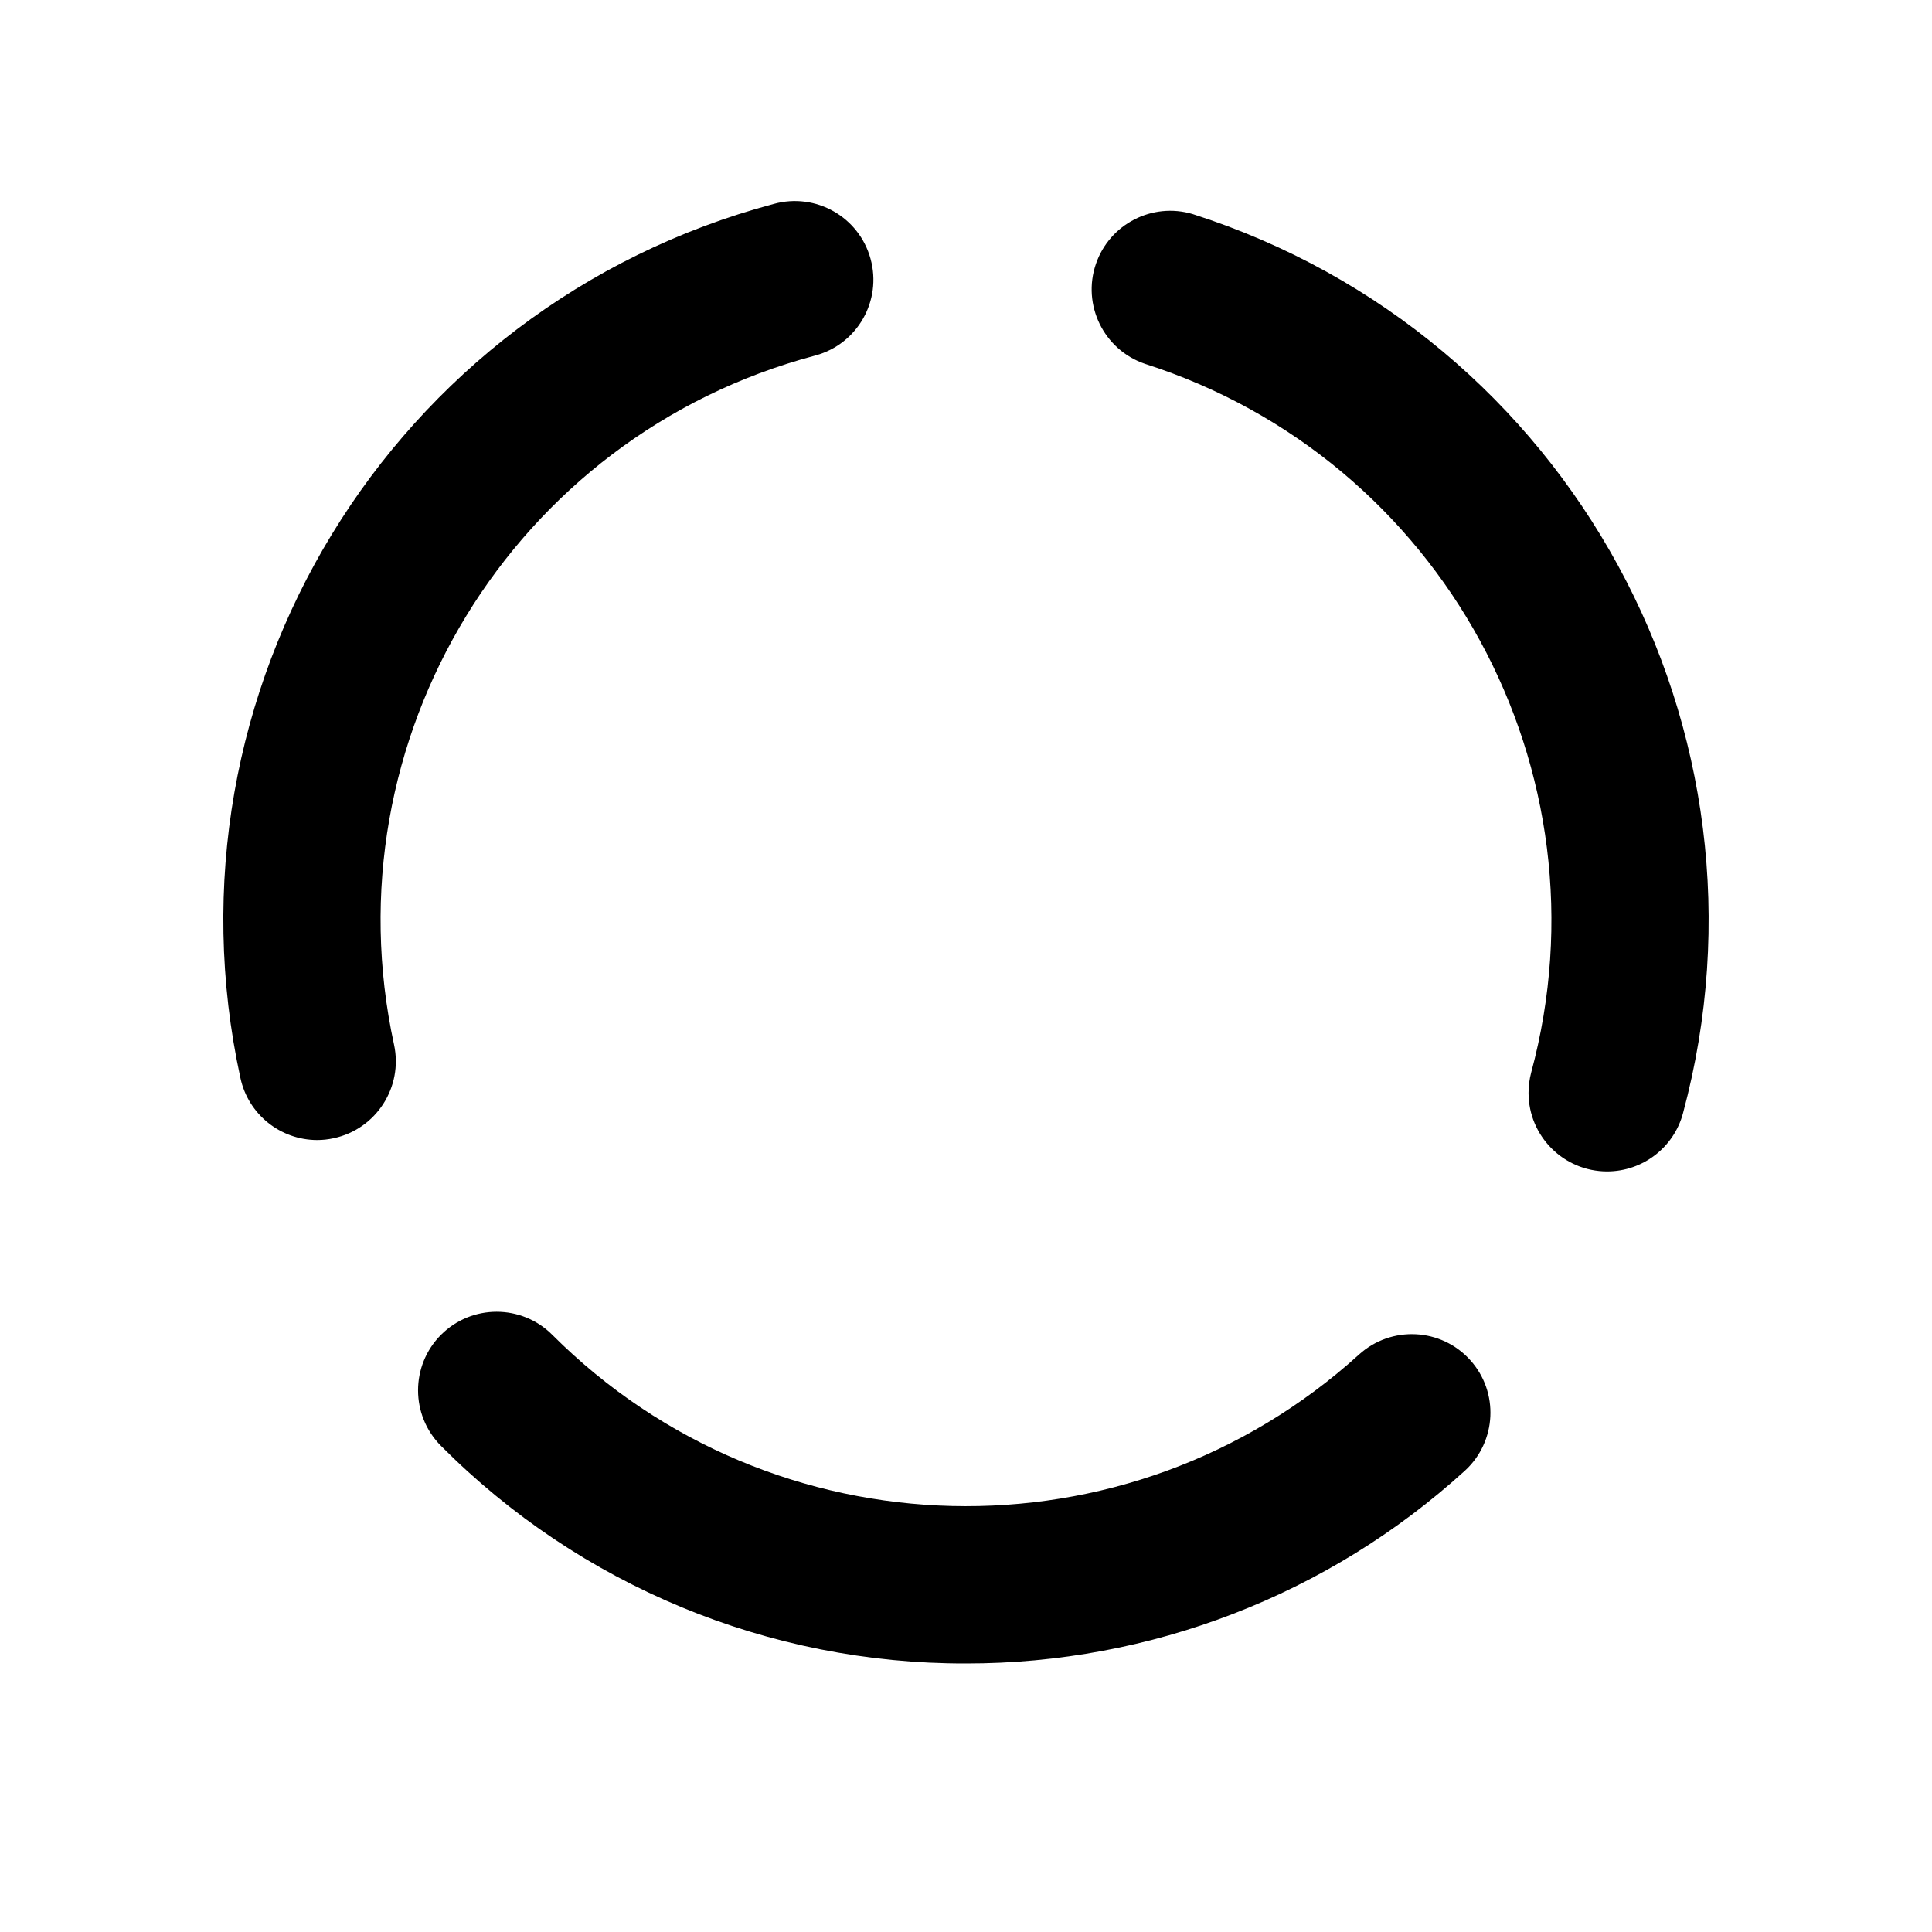<svg viewBox="0 0 24 24" height="24" width="24" preserveAspectRatio="xMidYMid meet" class="" version="1.1" id="ee51d023-7db6-4950-baf7-c34874b80976" x="0px" y="0px" enable-background="new 0 0 24 24" xml:space="preserve"><path fill="currentColor" d="M12,20.664c-2.447,0.006-4.795-0.966-6.521-2.702c-0.381-0.381-0.381-1,0-1.381c0.381-0.381,1-0.381,1.381,0 l0,0c2.742,2.742,7.153,2.849,10.024,0.244c0.4-0.361,1.018-0.33,1.379,0.07c0.36,0.398,0.33,1.013-0.066,1.375 C16.502,19.813,14.292,20.666,12,20.664z M19.965,14.552c-0.539,0-0.977-0.437-0.977-0.976c0-0.085,0.011-0.17,0.033-0.253 c1.009-3.746-1.105-7.623-4.8-8.804c-0.51-0.175-0.782-0.731-0.607-1.241c0.17-0.495,0.7-0.768,1.201-0.619 c4.688,1.498,7.371,6.416,6.092,11.169C20.793,14.255,20.407,14.551,19.965,14.552z M3.94,14.162 c-0.459-0.001-0.856-0.321-0.953-0.769C1.939,8.584,4.858,3.801,9.613,2.533c0.52-0.144,1.058,0.161,1.201,0.681 c0.144,0.52-0.161,1.058-0.681,1.201c-0.005,0.001-0.01,0.003-0.015,0.004C6.37,5.418,4.07,9.187,4.895,12.977 c0.114,0.527-0.221,1.048-0.748,1.162C4.079,14.154,4.01,14.162,3.94,14.162z"></path></svg>